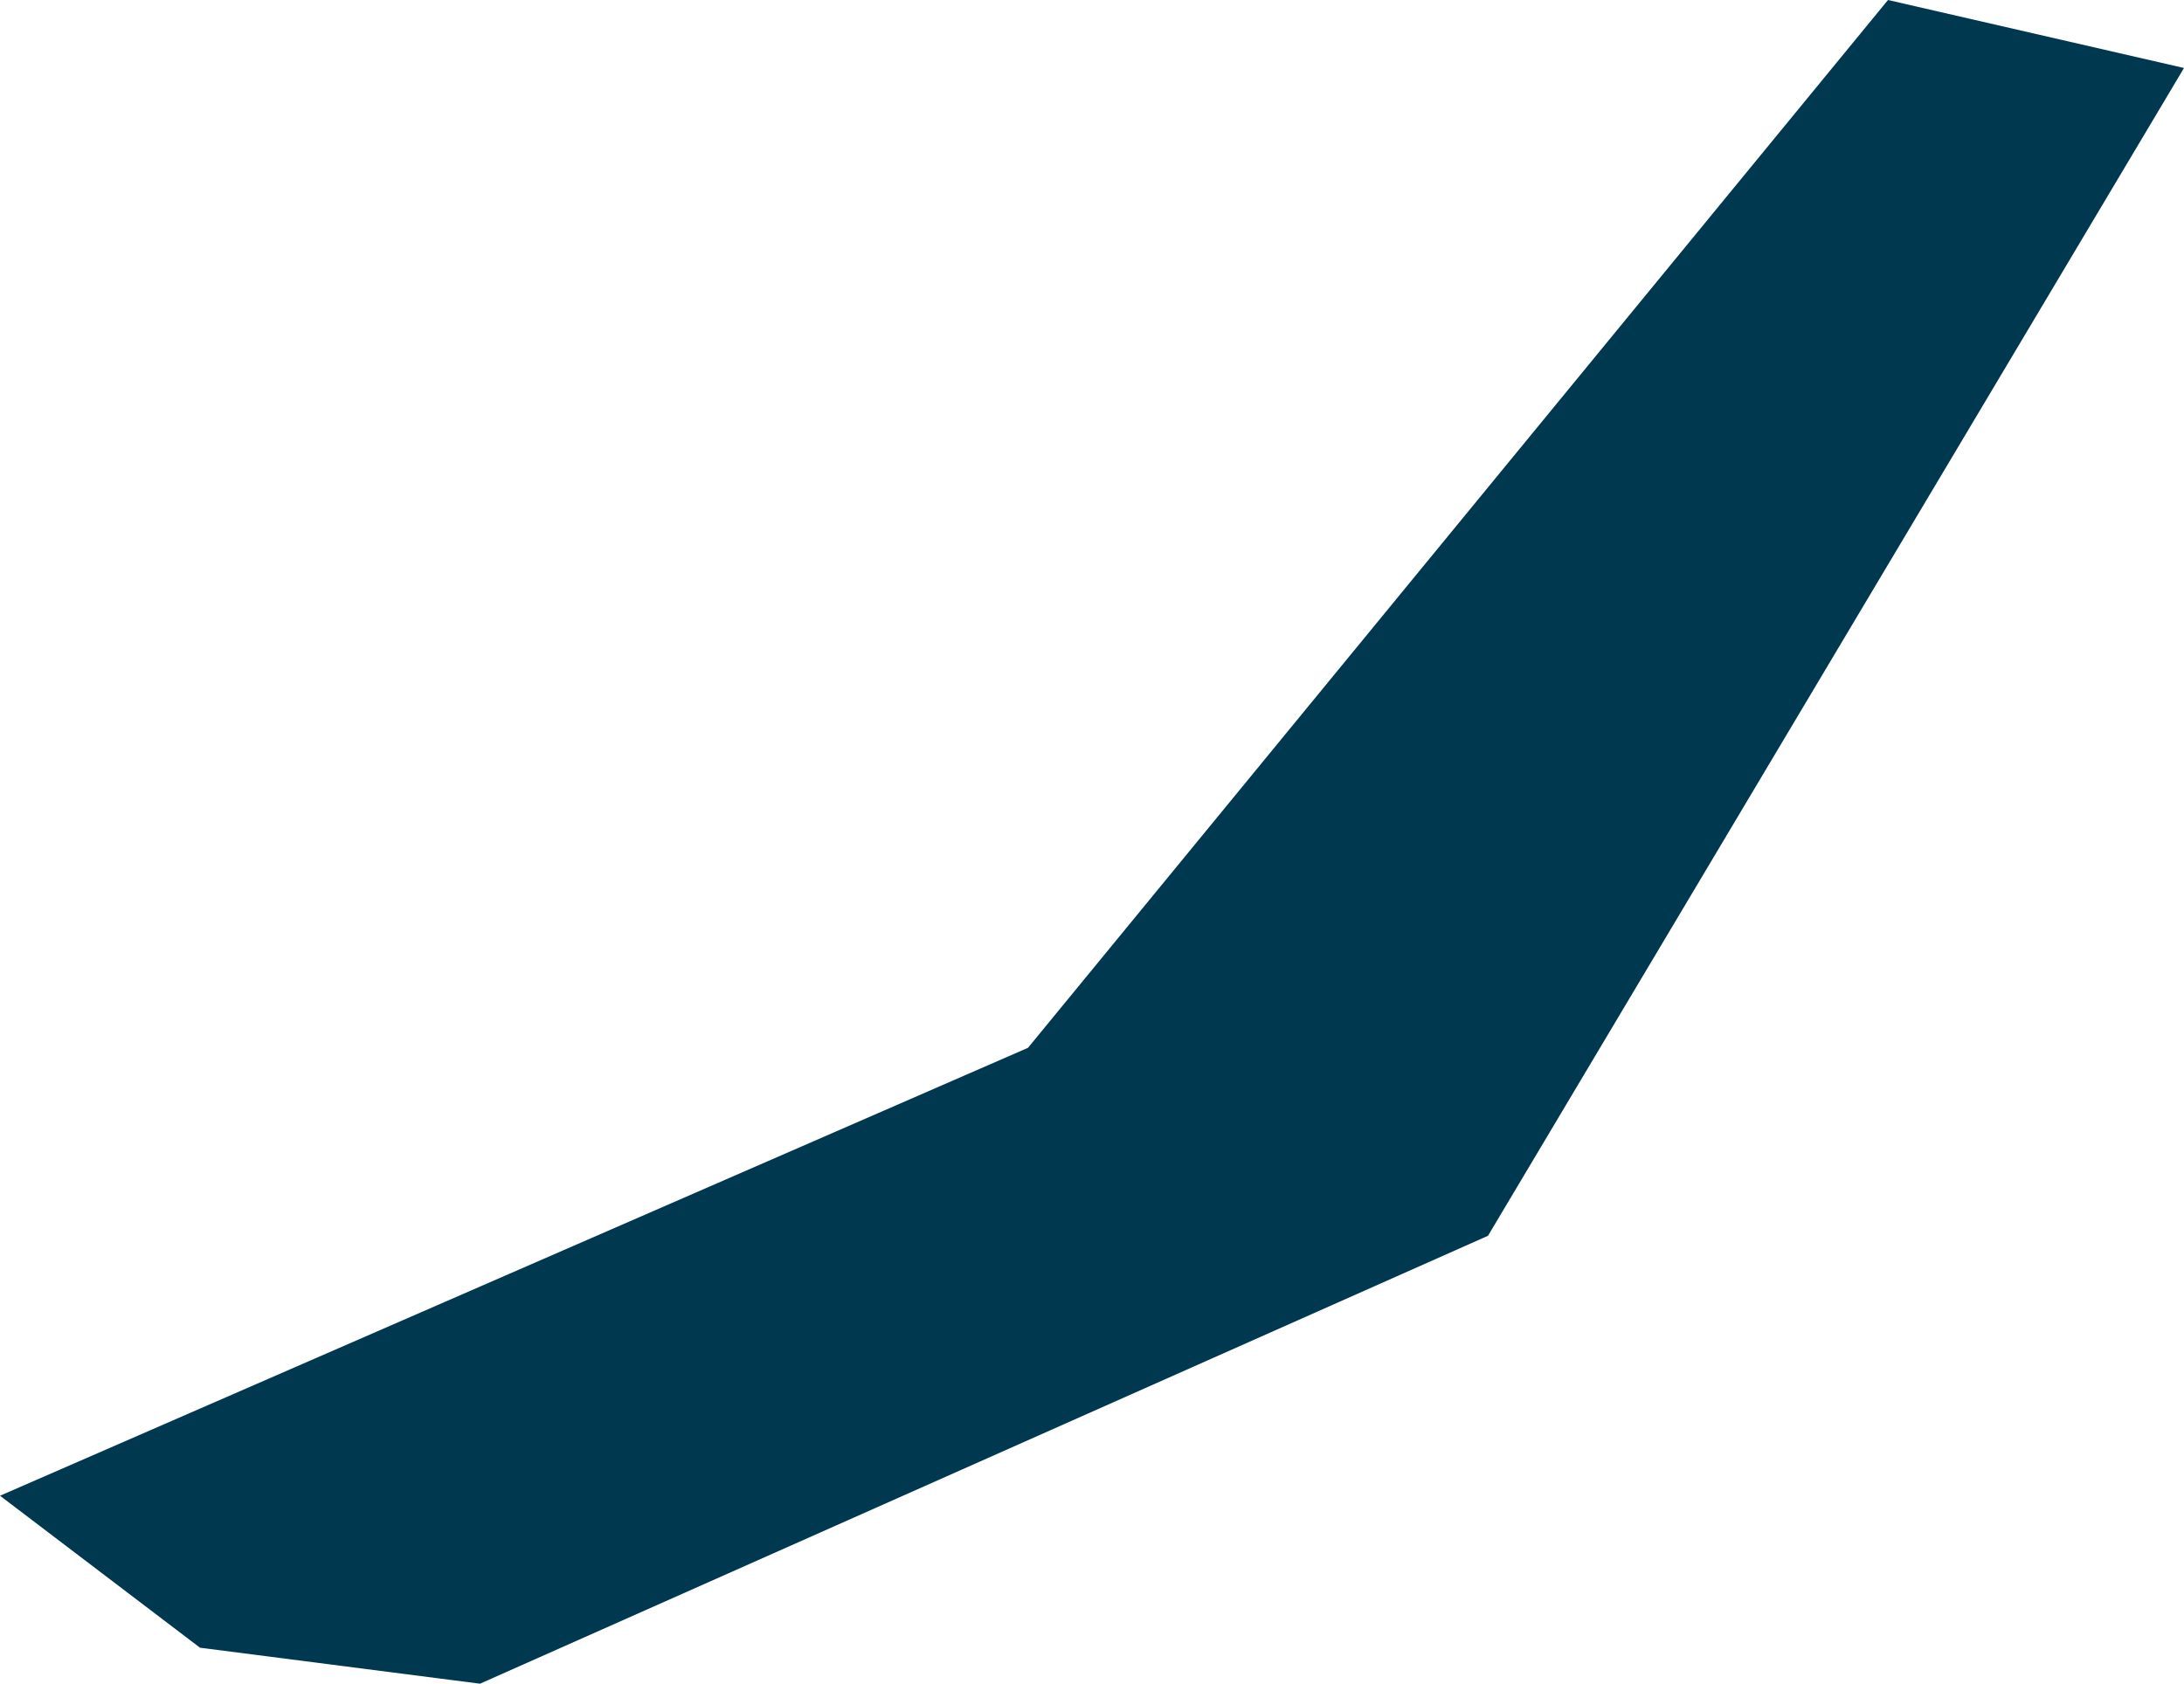 <svg xmlns="http://www.w3.org/2000/svg" xmlns:ev="http://www.w3.org/2001/xml-events" xmlns:xlink="http://www.w3.org/1999/xlink" baseProfile="full" height="0.421" version="1.1" viewBox="293.663 367.087 0.546 0.421" width="0.546" fill="#00394f">
	<defs/>
	<path class="land" d="M 294.035,367.396 L 293.783,367.508 L 293.713,367.499 L 293.663,367.461 L 293.92,367.349 L 294.135,367.087 L 294.209,367.104 L 294.035,367.396" id="BM" title="Bermuda"/>
</svg>
